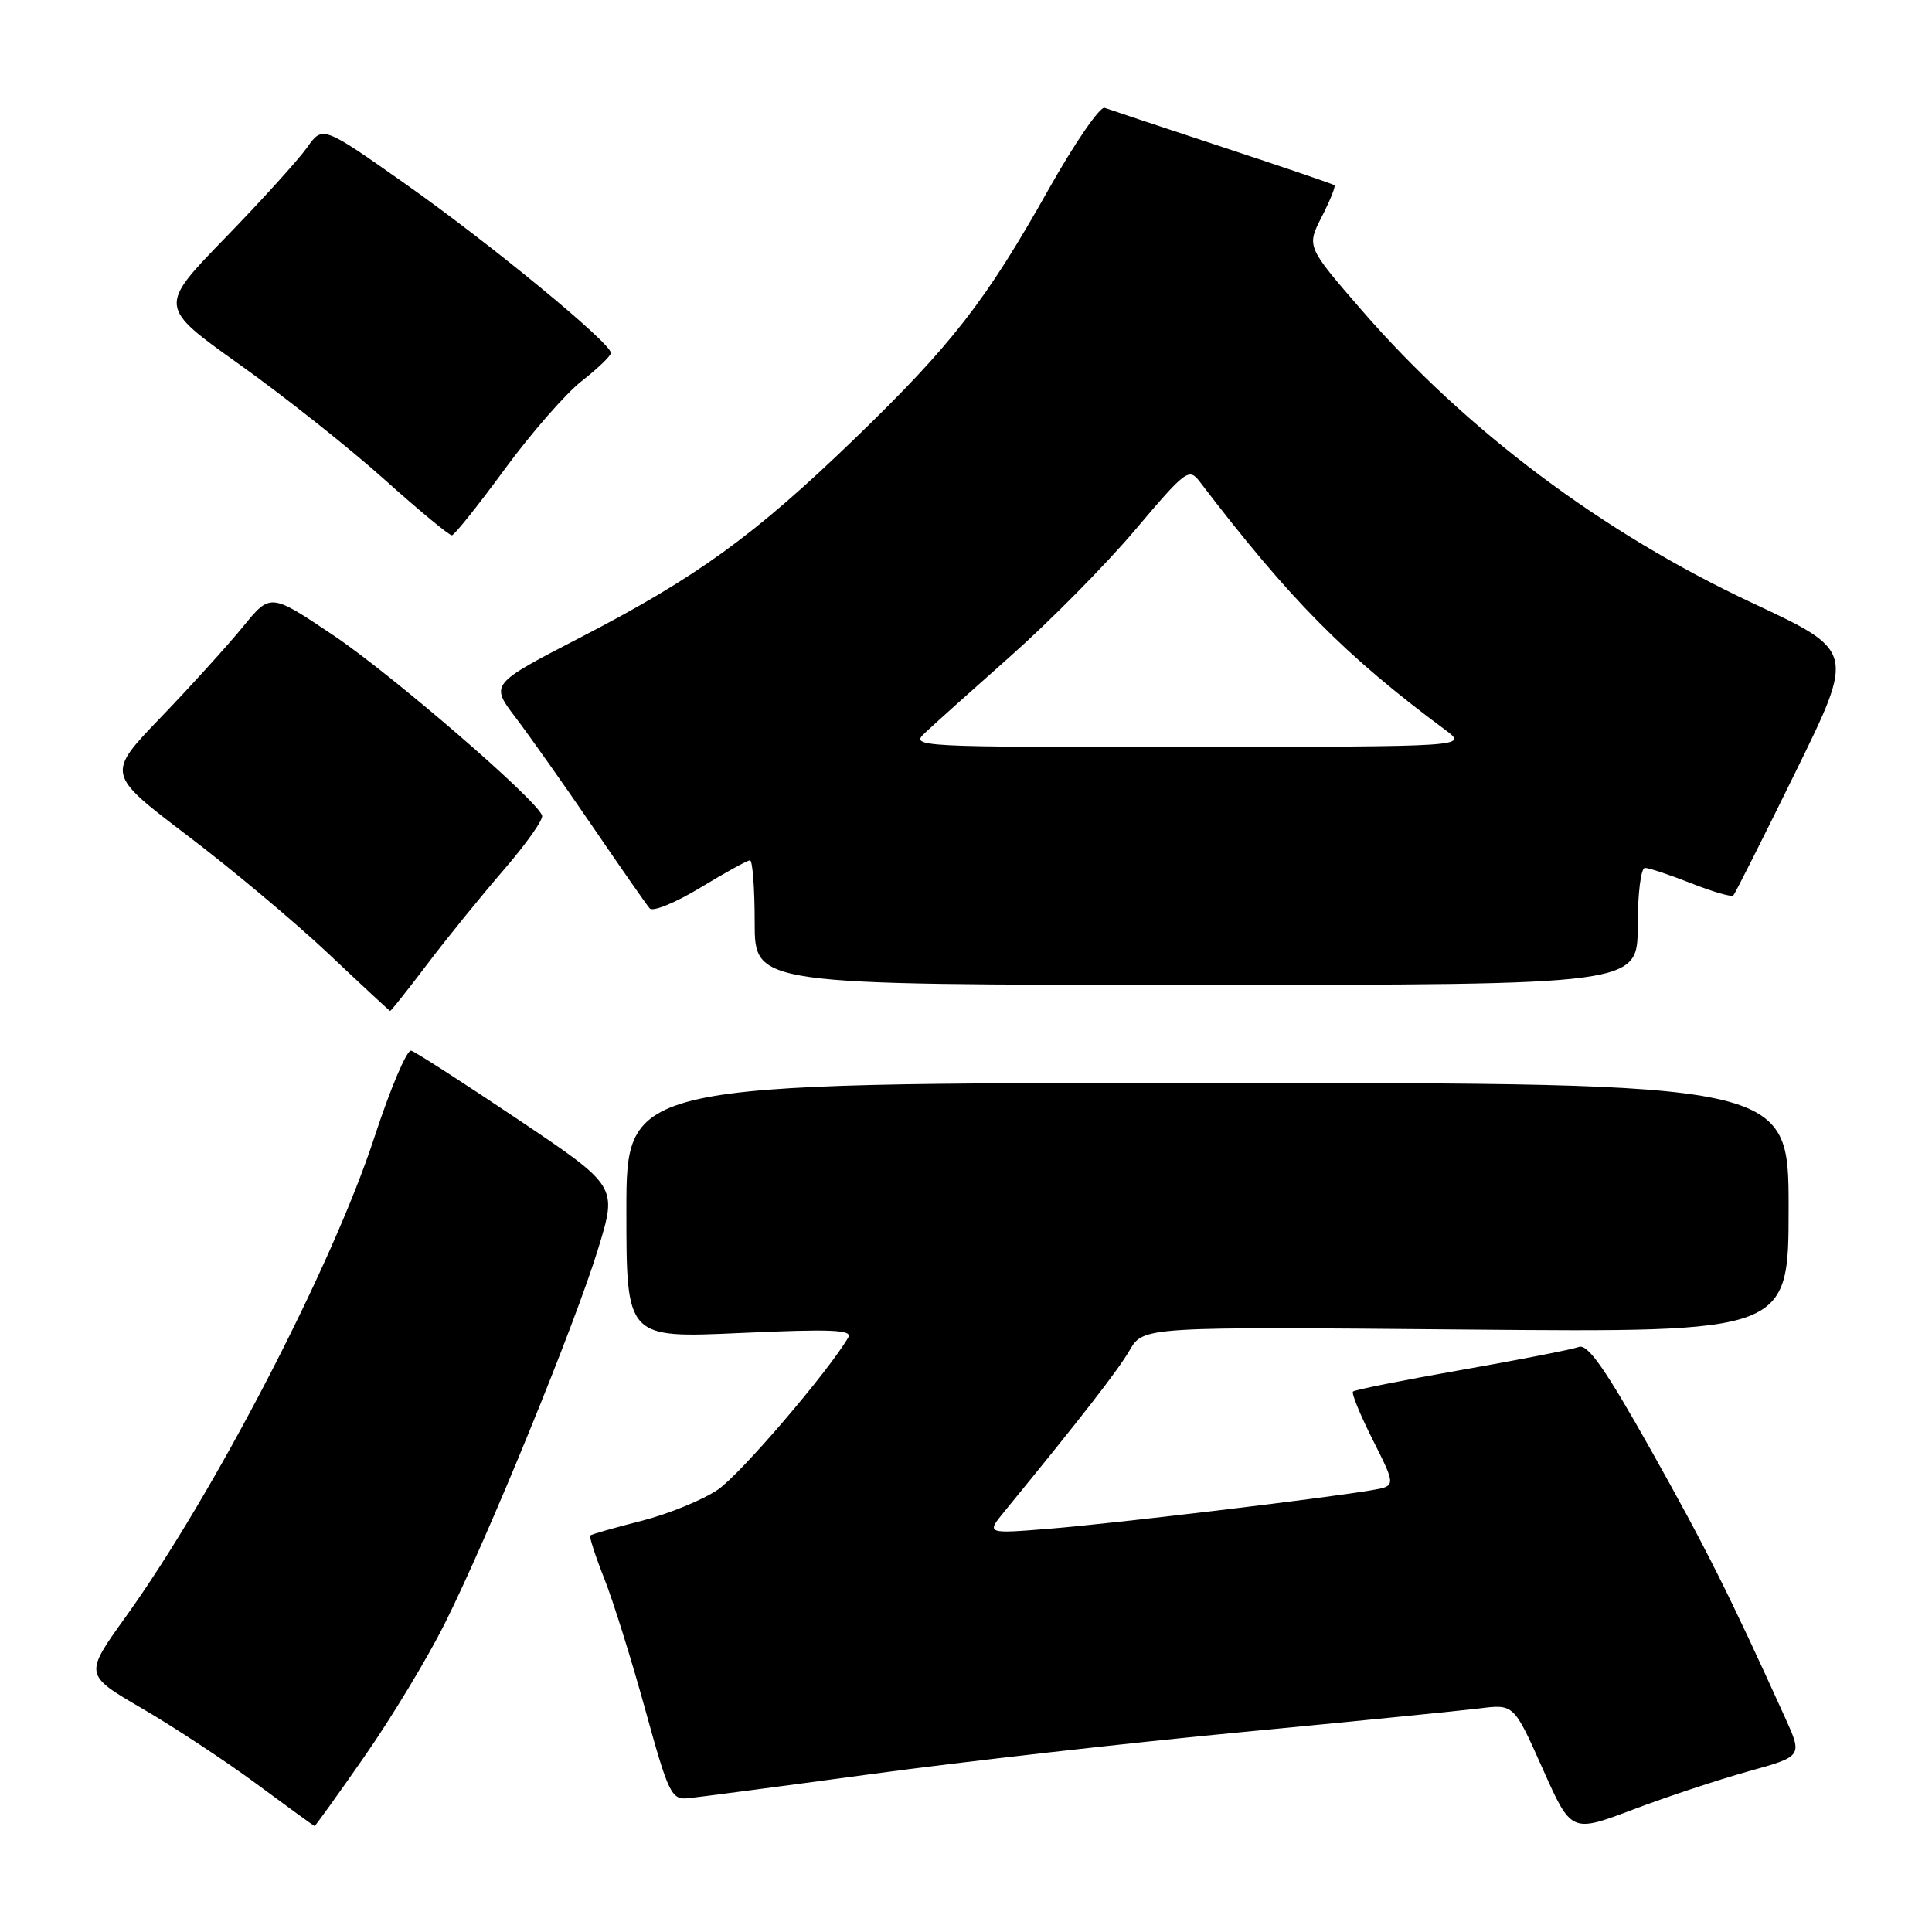 <?xml version="1.0" encoding="UTF-8" standalone="no"?>
<!DOCTYPE svg PUBLIC "-//W3C//DTD SVG 1.1//EN" "http://www.w3.org/Graphics/SVG/1.1/DTD/svg11.dtd" >
<svg xmlns="http://www.w3.org/2000/svg" xmlns:xlink="http://www.w3.org/1999/xlink" version="1.1" viewBox="0 0 256 256">
 <g >
 <path fill="currentColor"
d=" M 231.68 234.71 C 238.85 232.72 238.85 232.72 236.54 227.61 C 229.17 211.35 226.04 205.10 218.79 192.19 C 212.71 181.37 210.37 178.03 209.20 178.48 C 208.35 178.80 201.36 180.17 193.67 181.52 C 185.98 182.87 179.51 184.16 179.28 184.39 C 179.05 184.61 180.25 187.52 181.93 190.85 C 184.98 196.91 184.98 196.91 181.74 197.46 C 175.36 198.55 147.34 201.90 139.08 202.56 C 130.67 203.24 130.67 203.24 133.08 200.29 C 143.35 187.74 148.12 181.61 149.68 178.92 C 151.50 175.79 151.50 175.79 194.25 176.17 C 237.00 176.55 237.00 176.55 237.00 160.02 C 237.00 143.50 237.00 143.50 160.00 143.50 C 83.00 143.50 83.00 143.50 83.00 160.40 C 83.00 177.31 83.00 177.31 98.08 176.63 C 110.17 176.08 113.00 176.20 112.40 177.22 C 109.71 181.81 98.14 195.32 95.13 197.38 C 93.13 198.74 88.58 200.61 85.00 201.52 C 81.42 202.43 78.37 203.30 78.21 203.46 C 78.06 203.61 78.88 206.16 80.05 209.12 C 81.23 212.08 83.67 219.90 85.49 226.50 C 88.57 237.68 88.96 238.48 91.15 238.28 C 92.44 238.15 103.40 236.71 115.50 235.07 C 127.60 233.43 149.65 230.93 164.50 229.52 C 179.35 228.10 193.55 226.68 196.05 226.37 C 200.59 225.80 200.59 225.80 204.40 234.34 C 208.20 242.87 208.20 242.87 216.35 239.79 C 220.83 238.09 227.73 235.81 231.68 234.71 Z  M 48.29 232.75 C 51.84 227.66 56.61 219.77 58.90 215.20 C 64.57 203.91 76.27 175.32 79.30 165.33 C 81.79 157.17 81.79 157.17 68.64 148.33 C 61.41 143.48 55.04 139.37 54.48 139.22 C 53.91 139.07 51.72 144.24 49.60 150.72 C 44.02 167.77 28.42 197.84 16.65 214.25 C 11.15 221.91 11.15 221.91 18.83 226.38 C 23.05 228.84 29.88 233.34 34.00 236.38 C 38.12 239.43 41.58 241.94 41.68 241.96 C 41.77 241.98 44.75 237.84 48.29 232.75 Z  M 56.62 127.75 C 59.22 124.31 63.79 118.69 66.76 115.25 C 69.73 111.81 72.02 108.58 71.83 108.06 C 71.07 105.91 51.88 89.35 44.16 84.17 C 35.83 78.58 35.83 78.58 32.20 83.04 C 30.20 85.49 25.31 90.89 21.33 95.03 C 14.09 102.55 14.09 102.55 24.79 110.68 C 30.68 115.14 39.10 122.20 43.50 126.35 C 47.90 130.51 51.59 133.93 51.69 133.95 C 51.80 133.98 54.01 131.19 56.62 127.75 Z  M 217.00 122.75 C 217.00 118.45 217.43 115.00 217.96 115.00 C 218.49 115.00 221.25 115.92 224.09 117.04 C 226.93 118.16 229.45 118.89 229.67 118.66 C 229.90 118.43 233.62 111.05 237.94 102.25 C 245.79 86.26 245.79 86.26 232.16 79.88 C 212.33 70.60 194.24 57.03 180.42 41.09 C 173.13 32.67 173.13 32.67 175.13 28.74 C 176.24 26.58 177.00 24.69 176.82 24.54 C 176.64 24.39 169.97 22.12 162.00 19.49 C 154.03 16.86 146.99 14.52 146.37 14.29 C 145.76 14.07 142.43 18.90 138.98 25.03 C 130.62 39.90 126.13 45.68 113.24 58.14 C 99.95 70.97 92.35 76.48 76.88 84.48 C 64.95 90.65 64.95 90.65 68.32 95.08 C 70.17 97.51 74.75 104.00 78.51 109.50 C 82.26 115.00 85.67 119.89 86.09 120.37 C 86.50 120.85 89.52 119.61 92.80 117.62 C 96.08 115.63 99.04 114.00 99.38 114.00 C 99.72 114.00 100.00 117.71 100.00 122.25 C 100.00 130.50 100.00 130.50 158.50 130.50 C 217.00 130.50 217.00 130.50 217.00 122.75 Z  M 66.87 62.18 C 70.37 57.41 74.96 52.15 77.07 50.50 C 79.18 48.85 80.93 47.17 80.95 46.78 C 81.03 45.51 64.89 32.23 53.62 24.30 C 42.74 16.64 42.74 16.64 40.67 19.57 C 39.53 21.18 34.64 26.58 29.79 31.57 C 20.99 40.64 20.99 40.64 31.74 48.30 C 37.66 52.52 46.27 59.35 50.88 63.48 C 55.50 67.62 59.55 70.97 59.88 70.93 C 60.22 70.89 63.37 66.96 66.87 62.18 Z  M 122.53 97.14 C 123.61 96.11 128.74 91.52 133.91 86.93 C 139.09 82.34 146.51 74.83 150.40 70.23 C 157.18 62.22 157.54 61.96 158.99 63.85 C 170.97 79.53 178.22 86.85 191.51 96.72 C 194.50 98.94 194.50 98.94 157.53 98.97 C 121.41 99.00 120.60 98.96 122.53 97.14 Z "/>
</g>
</svg>